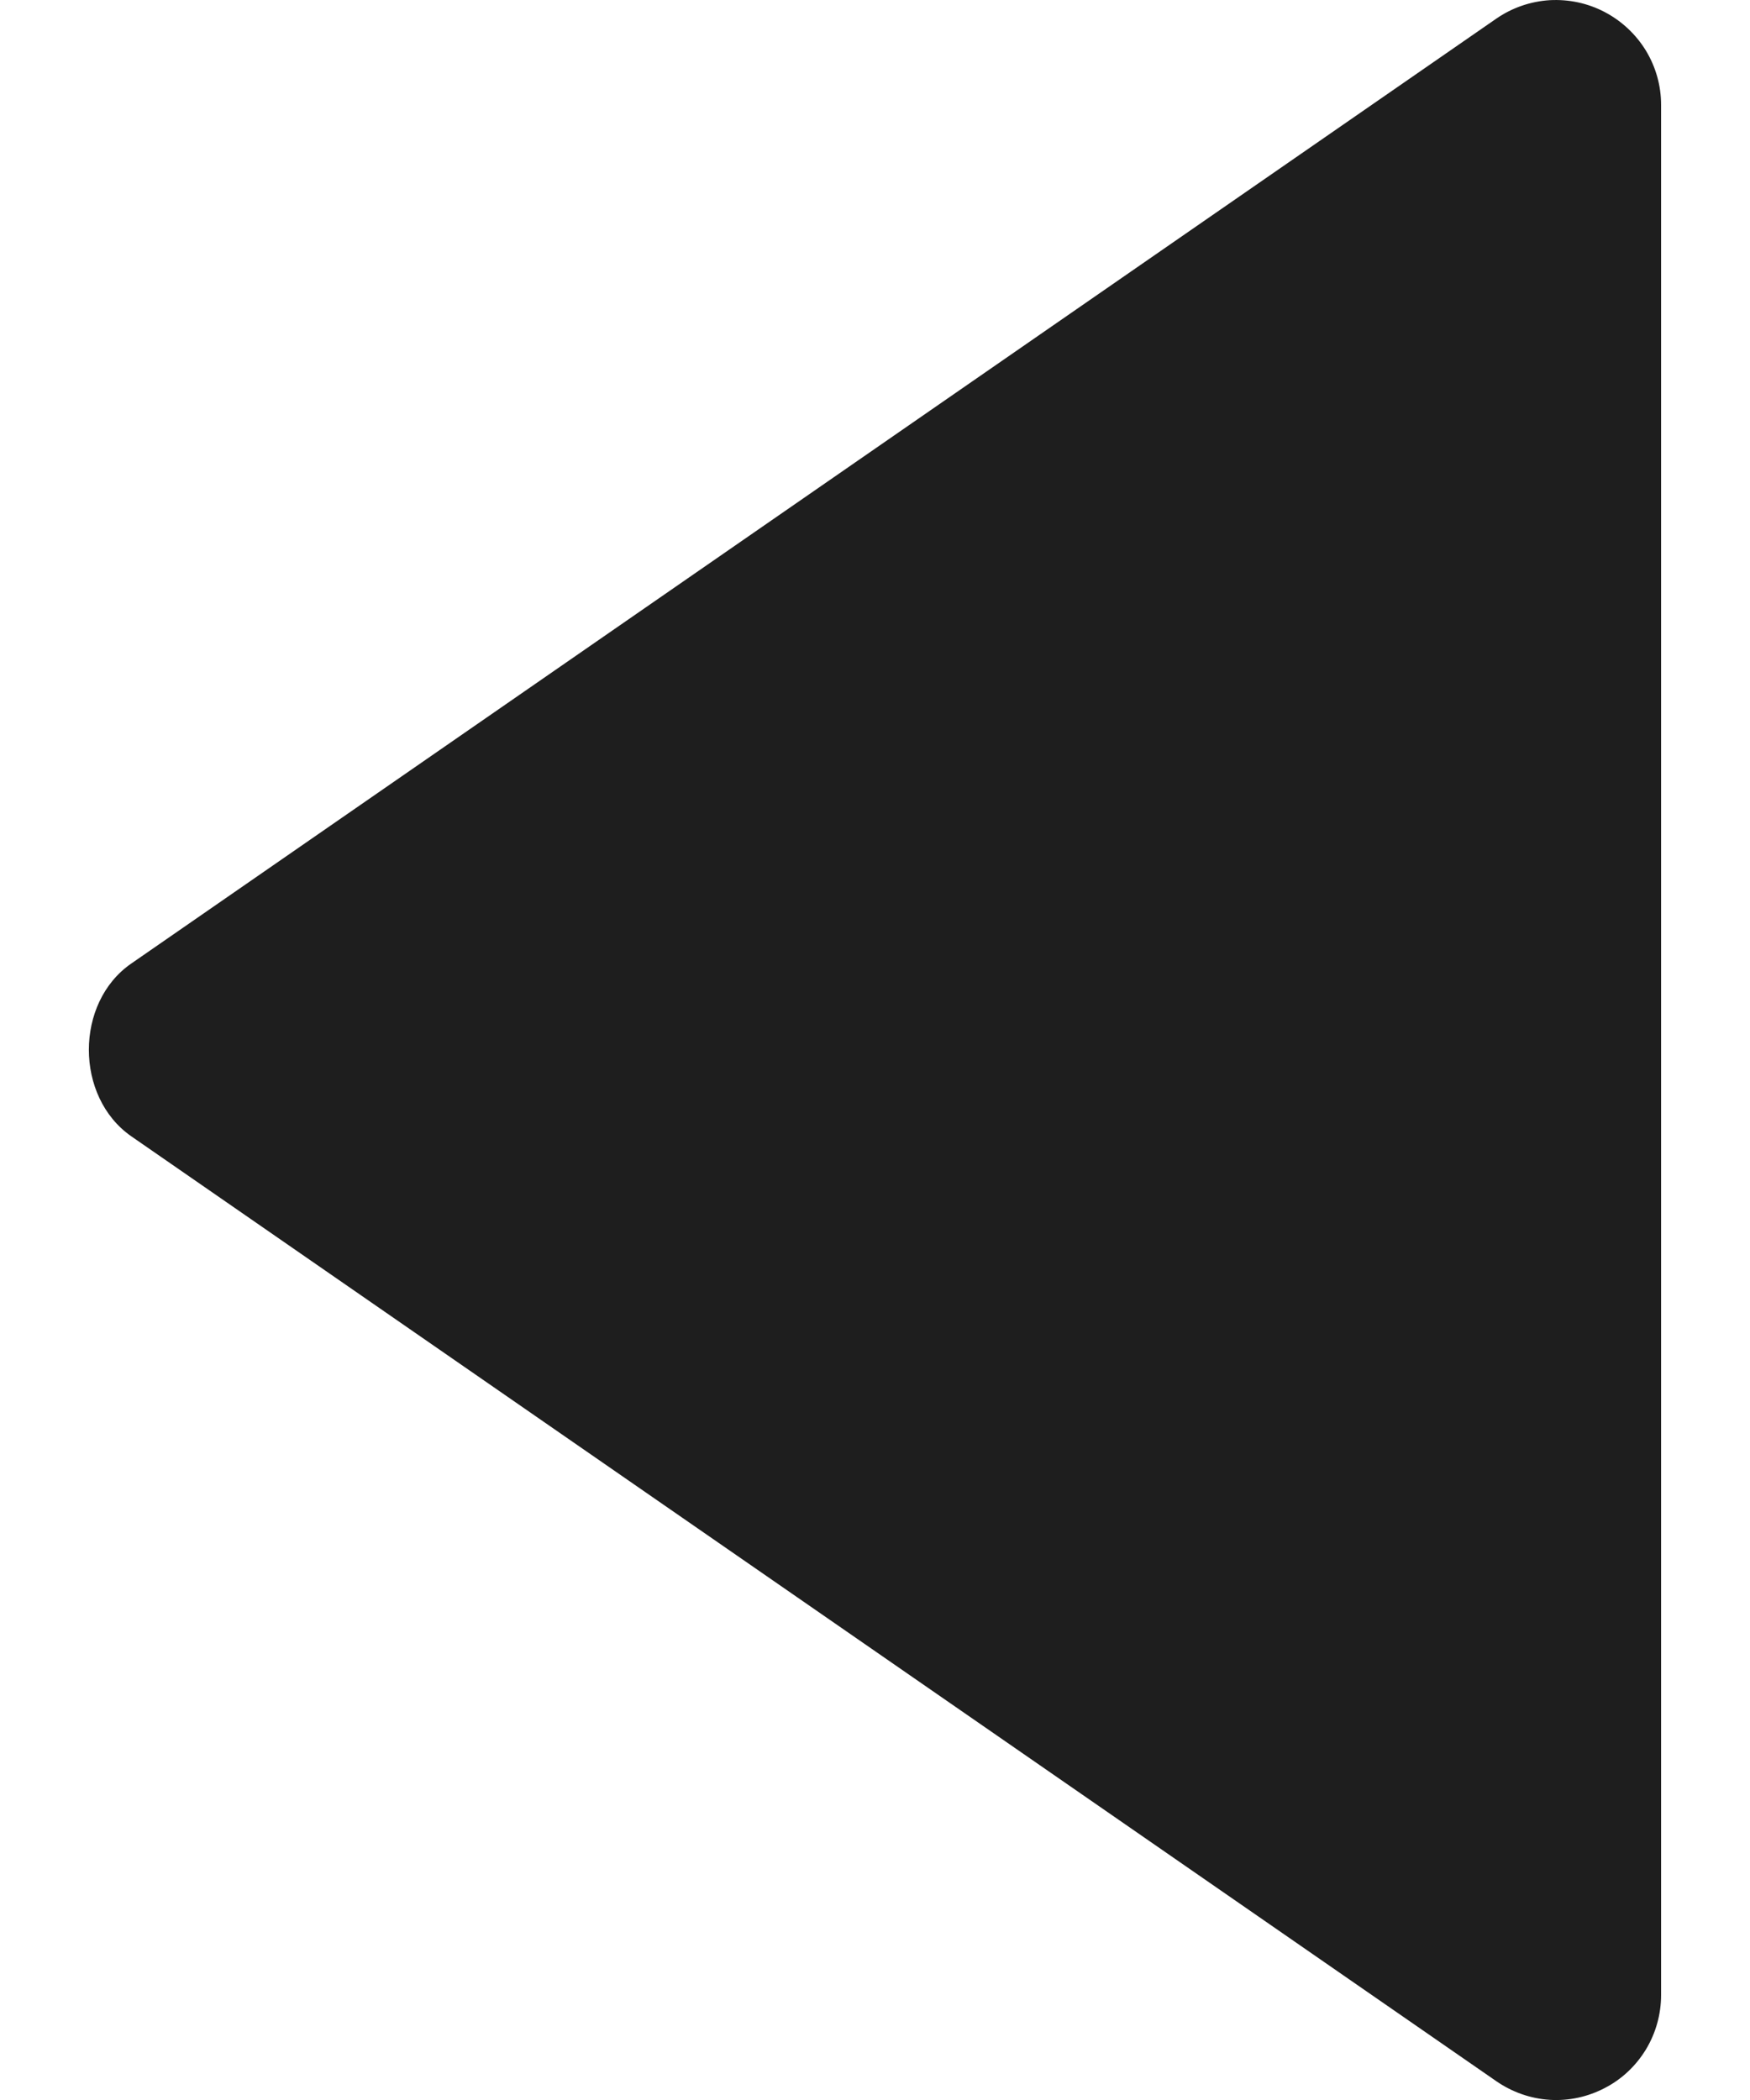 <svg width="10" height="12" viewBox="0 0 10 12" fill="none" xmlns="http://www.w3.org/2000/svg">
<path d="M9.492 11.4V0.599C9.492 0.49 9.462 0.383 9.405 0.289C9.348 0.196 9.267 0.12 9.17 0.069C9.073 0.018 8.965 -0.005 8.855 0.001C8.746 0.008 8.641 0.044 8.551 0.106L0.75 5.506C0.427 5.729 0.427 6.268 0.75 6.493L8.551 11.893C8.641 11.955 8.746 11.992 8.855 11.999C8.965 12.006 9.074 11.982 9.171 11.931C9.268 11.881 9.349 11.804 9.406 11.71C9.462 11.617 9.492 11.509 9.492 11.4Z" fill="#1E1E1E"/>
</svg>
